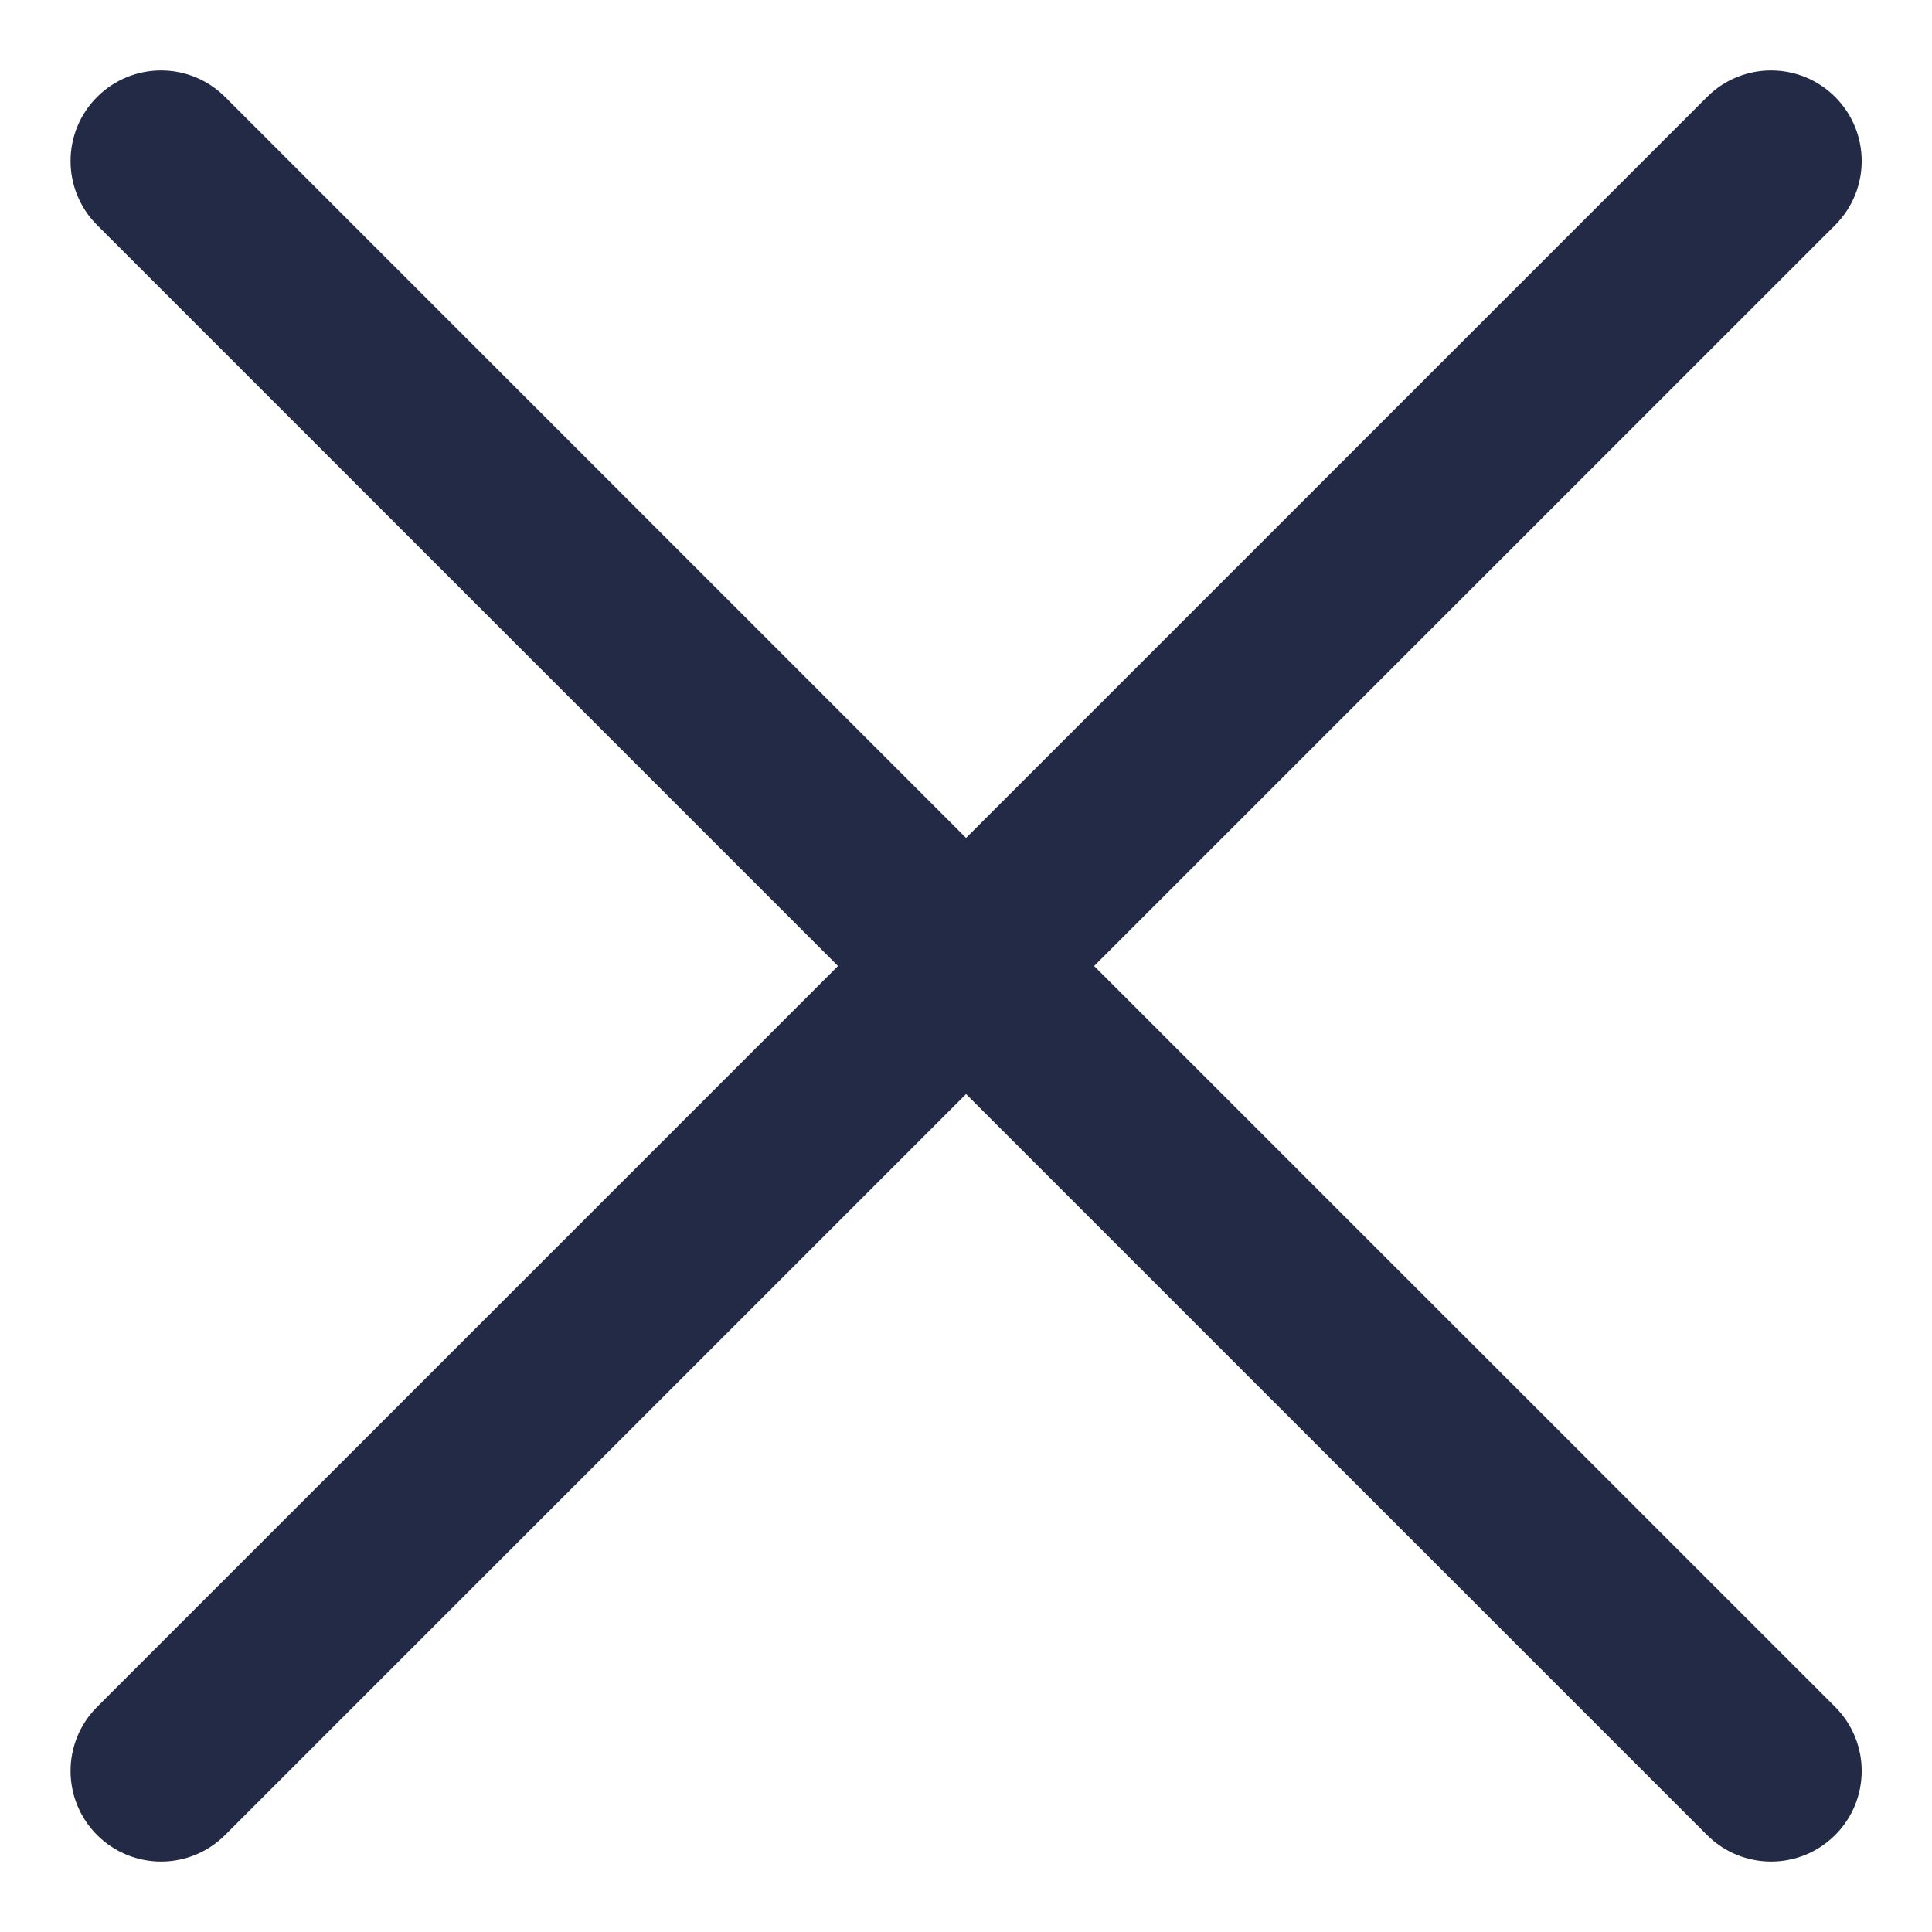 <svg width="16" height="16" viewBox="0 0 16 16" fill="none" xmlns="http://www.w3.org/2000/svg">
<path d="M0.804 14.136C0.511 14.429 0.511 14.904 0.804 15.197C1.097 15.49 1.571 15.49 1.864 15.197L0.804 14.136ZM8.531 8.53C8.824 8.238 8.824 7.763 8.531 7.47C8.238 7.177 7.763 7.177 7.47 7.47L8.531 8.53ZM7.47 7.47C7.177 7.763 7.177 8.238 7.47 8.53C7.763 8.823 8.238 8.823 8.531 8.53L7.47 7.47ZM15.198 1.864C15.491 1.571 15.491 1.096 15.198 0.803C14.905 0.51 14.43 0.51 14.137 0.803L15.198 1.864ZM8.531 7.47C8.238 7.177 7.763 7.177 7.47 7.47C7.177 7.763 7.177 8.238 7.47 8.53L8.531 7.47ZM14.137 15.197C14.43 15.49 14.905 15.49 15.198 15.197C15.491 14.904 15.491 14.429 15.198 14.136L14.137 15.197ZM7.47 8.53C7.763 8.823 8.238 8.823 8.531 8.53C8.824 8.238 8.824 7.763 8.531 7.47L7.47 8.53ZM1.864 0.803C1.571 0.51 1.097 0.51 0.804 0.803C0.511 1.096 0.511 1.571 0.804 1.864L1.864 0.803ZM1.864 15.197L8.531 8.53L7.47 7.47L0.804 14.136L1.864 15.197ZM8.531 8.53L15.198 1.864L14.137 0.803L7.47 7.47L8.531 8.53ZM7.47 8.53L14.137 15.197L15.198 14.136L8.531 7.47L7.47 8.53ZM8.531 7.47L1.864 0.803L0.804 1.864L7.47 8.53L8.531 7.47Z" fill="#222A46"/>
</svg>
